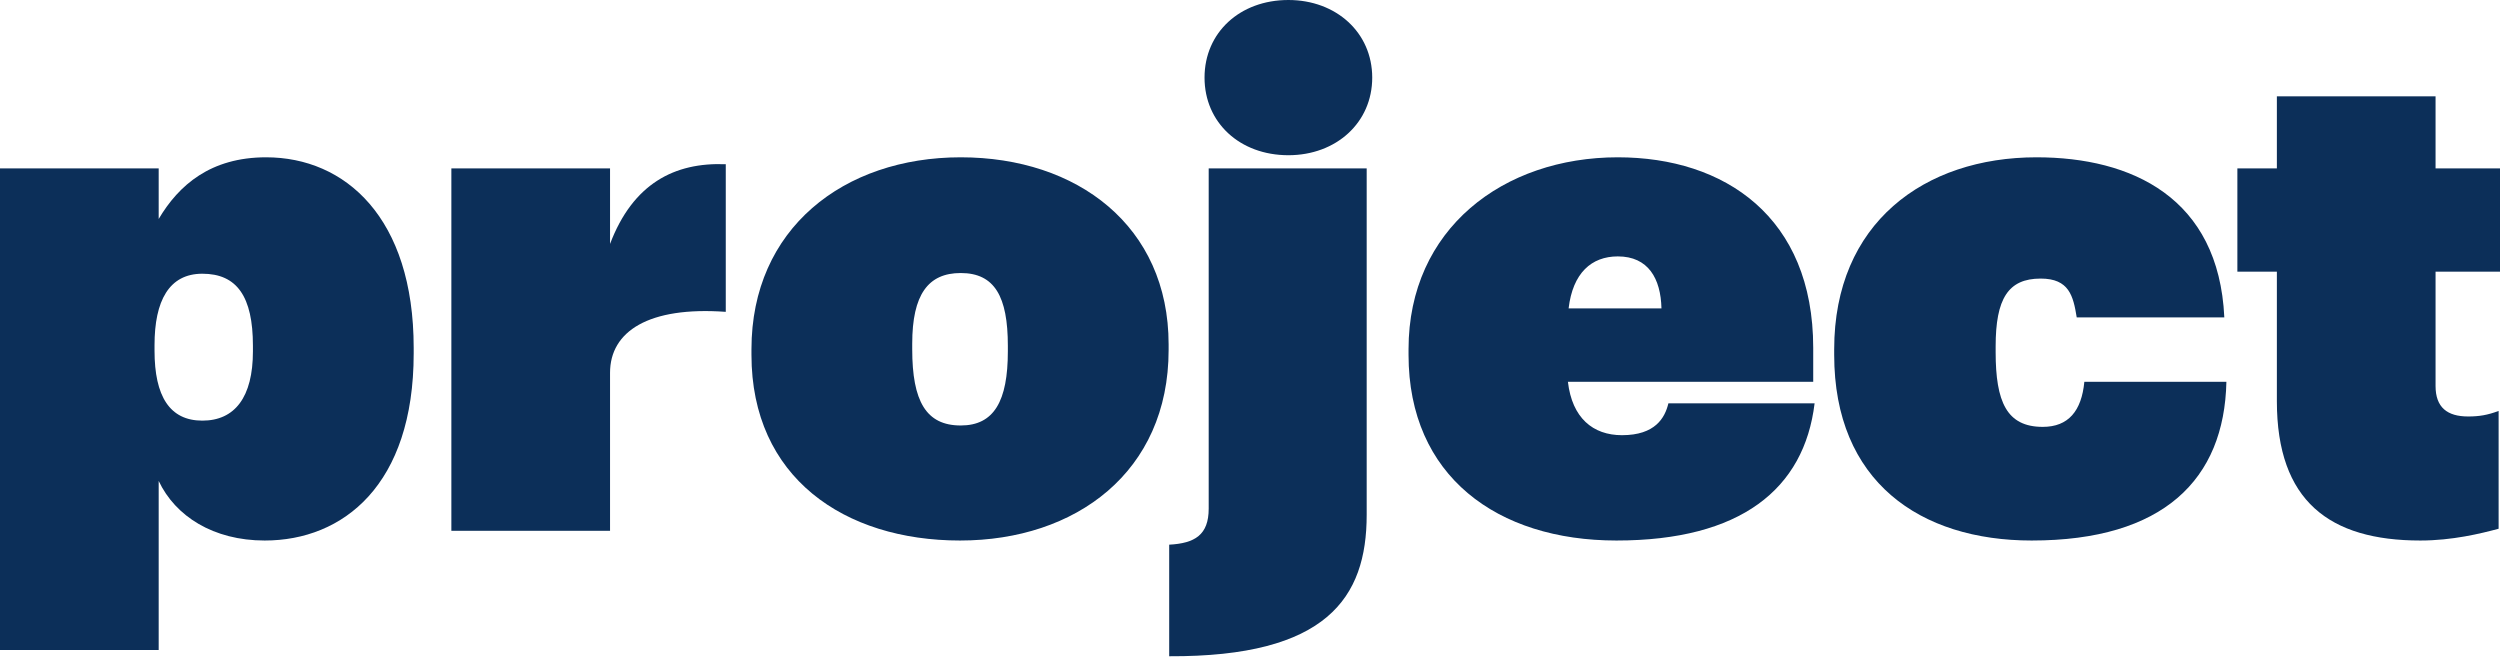 <svg width="560" height="149" viewBox="0 0 560 149" fill="none" xmlns="http://www.w3.org/2000/svg">
<rect width="560" height="149" fill="white"/>
<path d="M0 145.602H35.545V107.727C39.271 115.643 47.808 121.076 59.294 121.076C76.834 121.076 92.666 108.658 92.666 79.165V77.923C92.666 48.741 77.299 35.236 59.604 35.236C47.187 35.236 40.047 41.445 35.545 49.051V37.72H0V145.602ZM45.324 94.222C38.029 94.222 34.614 88.789 34.614 78.544V77.302C34.614 67.368 37.874 61.314 45.324 61.314C53.085 61.314 56.655 66.437 56.655 77.458V78.699C56.655 88.944 52.62 94.222 45.324 94.222Z" fill="#0C2F59"/>
<path d="M101.105 118.903H136.65V83.511C136.65 74.198 145.343 68.61 162.572 69.852V36.788C151.086 36.323 141.773 41.135 136.65 54.639V37.72H101.105V118.903Z" fill="#0C2F59"/>
<path d="M215.204 95.308C207.443 95.308 204.338 89.876 204.338 78.234V76.992C204.338 65.971 207.908 61.159 215.204 61.159C222.809 61.159 225.759 66.437 225.759 77.458V78.699C225.759 89.876 222.654 95.308 215.204 95.308ZM215.048 121.076C240.97 121.076 261.77 105.709 261.77 78.389V77.147C261.77 50.603 241.281 35.236 215.204 35.236C188.971 35.236 168.327 51.224 168.327 78.234V79.475C168.327 106.95 189.127 121.076 215.048 121.076Z" fill="#0C2F59"/>
<path d="M261.899 146.999C297.134 147.154 306.137 133.96 306.137 115.333V37.72H270.747V113.936C270.747 119.834 267.642 121.697 261.899 122.007V146.999ZM288.597 34.77C299.307 34.77 307.379 27.475 307.379 17.385C307.379 7.296 299.307 0 288.597 0C277.732 0 269.816 7.296 269.816 17.385C269.816 27.475 277.732 34.77 288.597 34.77Z" fill="#0C2F59"/>
<path d="M362.079 121.076C389.863 121.076 404.144 109.589 406.472 90.341H373.721C372.944 93.601 370.771 97.482 363.321 97.482C356.802 97.482 352.145 93.601 351.214 85.529H406.161V77.923C406.161 48.586 386.293 35.236 362.389 35.236C336.778 35.236 315.513 51.224 315.513 78.234V79.475C315.513 106.64 335.381 121.076 362.079 121.076ZM351.369 69.075C352.3 61.159 356.491 57.434 362.389 57.434C369.219 57.434 372.013 62.401 372.168 69.075H351.369Z" fill="#0C2F59"/>
<path d="M455.096 121.076C484.587 121.076 498.247 107.416 498.712 85.529H466.892C466.272 92.049 463.322 95.619 457.579 95.619C449.508 95.619 447.024 90.031 447.024 78.855V77.613C447.024 66.902 449.818 62.401 457.114 62.401C463.478 62.401 464.409 66.281 465.185 71.093H498.247C497.005 44.239 477.447 35.236 456.182 35.236C431.037 35.236 410.858 49.983 410.858 78.234V79.475C410.858 107.882 430.105 121.076 455.096 121.076Z" fill="#0C2F59"/>
<path d="M542.15 121.076C549.29 121.076 555.654 119.524 559.69 118.437V92.049C557.206 92.98 555.343 93.291 552.86 93.291C548.203 93.291 545.565 91.273 545.565 86.461V60.848H560V37.72H545.565V21.576H510.019V37.72H501.172V60.848H510.019V89.876C510.019 112.228 521.816 121.076 542.15 121.076Z" fill="#0C2F59"/>
</svg>
